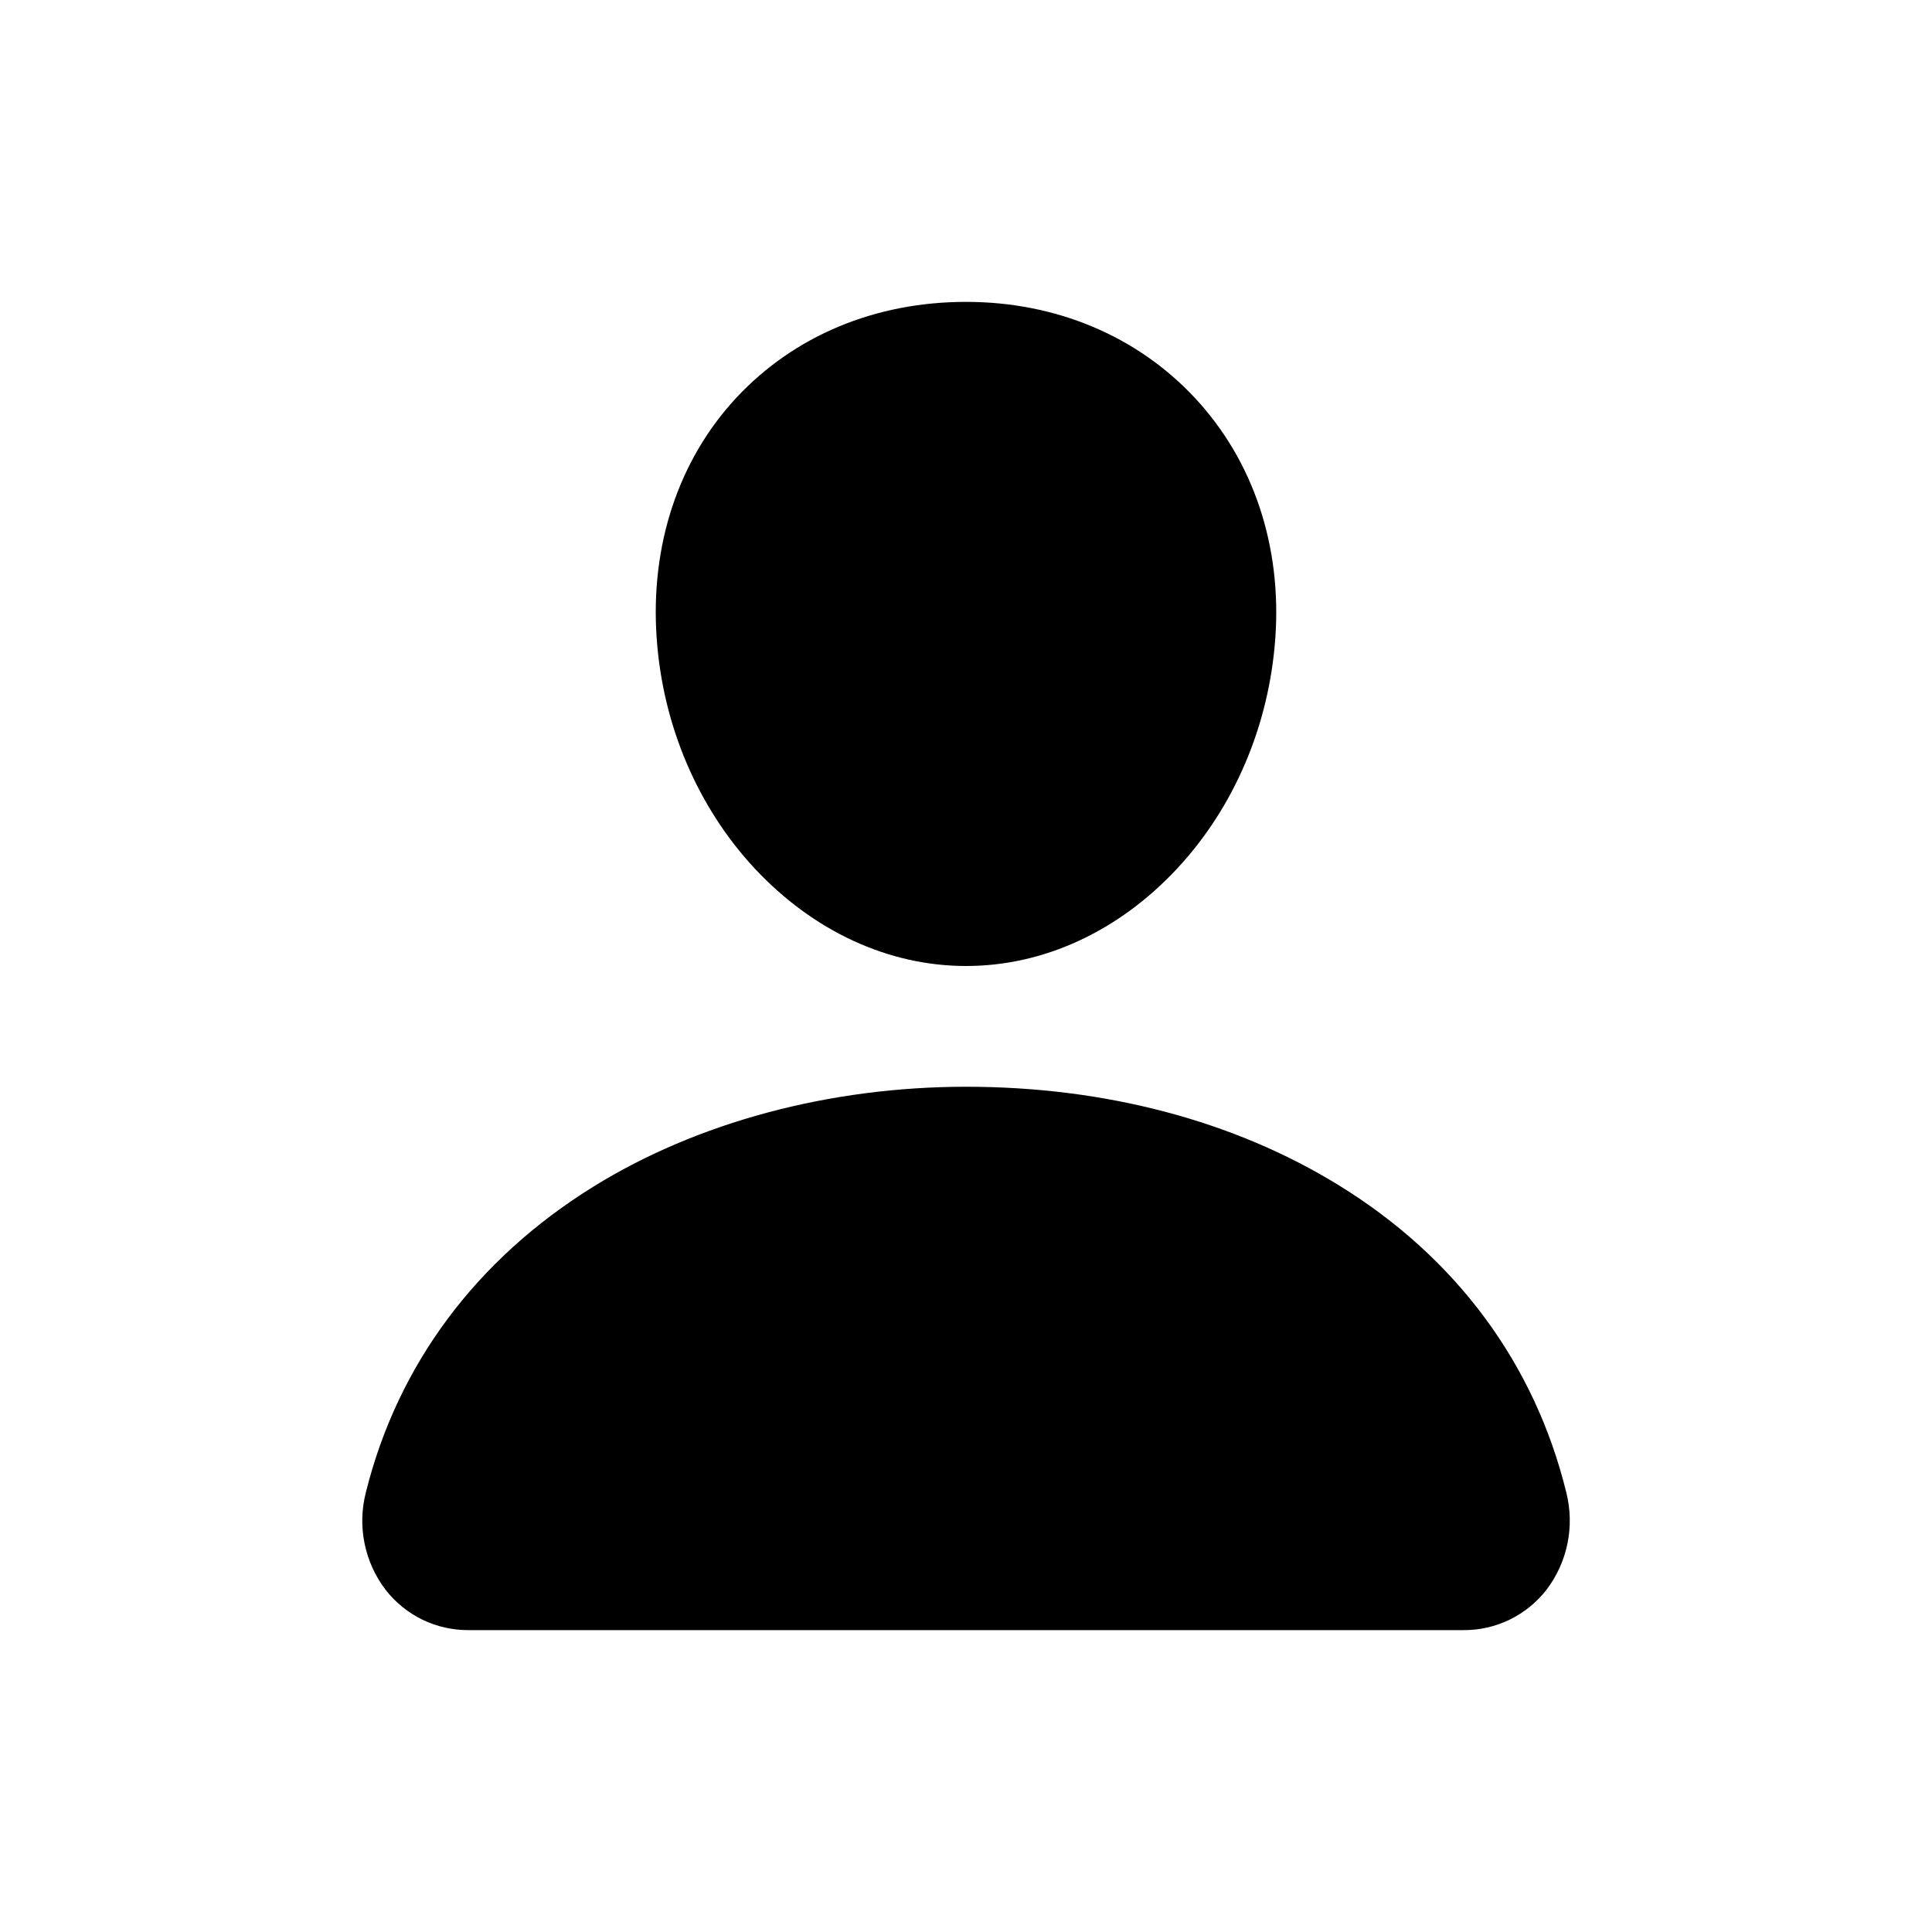 <svg width="20" height="20" viewBox="0 0 20 20" fill="none" xmlns="http://www.w3.org/2000/svg">
<path d="M10.001 10C9.198 10 8.421 9.641 7.813 8.991C7.222 8.356 6.861 7.509 6.798 6.608C6.73 5.646 7.023 4.762 7.623 4.117C8.224 3.473 9.063 3.125 10.001 3.125C10.932 3.125 11.774 3.479 12.372 4.122C12.976 4.771 13.27 5.654 13.202 6.607C13.137 7.51 12.777 8.356 12.187 8.99C11.581 9.641 10.804 10 10.001 10Z" fill="black"/>
<path d="M15.15 16.875H4.851C4.686 16.876 4.522 16.839 4.373 16.767C4.224 16.694 4.094 16.589 3.992 16.458C3.884 16.317 3.809 16.152 3.774 15.978C3.738 15.804 3.743 15.623 3.787 15.451C4.115 14.13 4.93 13.035 6.143 12.284C7.219 11.617 8.589 11.25 10.001 11.25C11.44 11.25 12.774 11.602 13.856 12.268C15.072 13.015 15.888 14.116 16.215 15.453C16.258 15.626 16.262 15.806 16.226 15.98C16.19 16.155 16.115 16.319 16.007 16.46C15.905 16.59 15.775 16.695 15.627 16.767C15.478 16.839 15.315 16.876 15.15 16.875Z" fill="black"/>
</svg>
